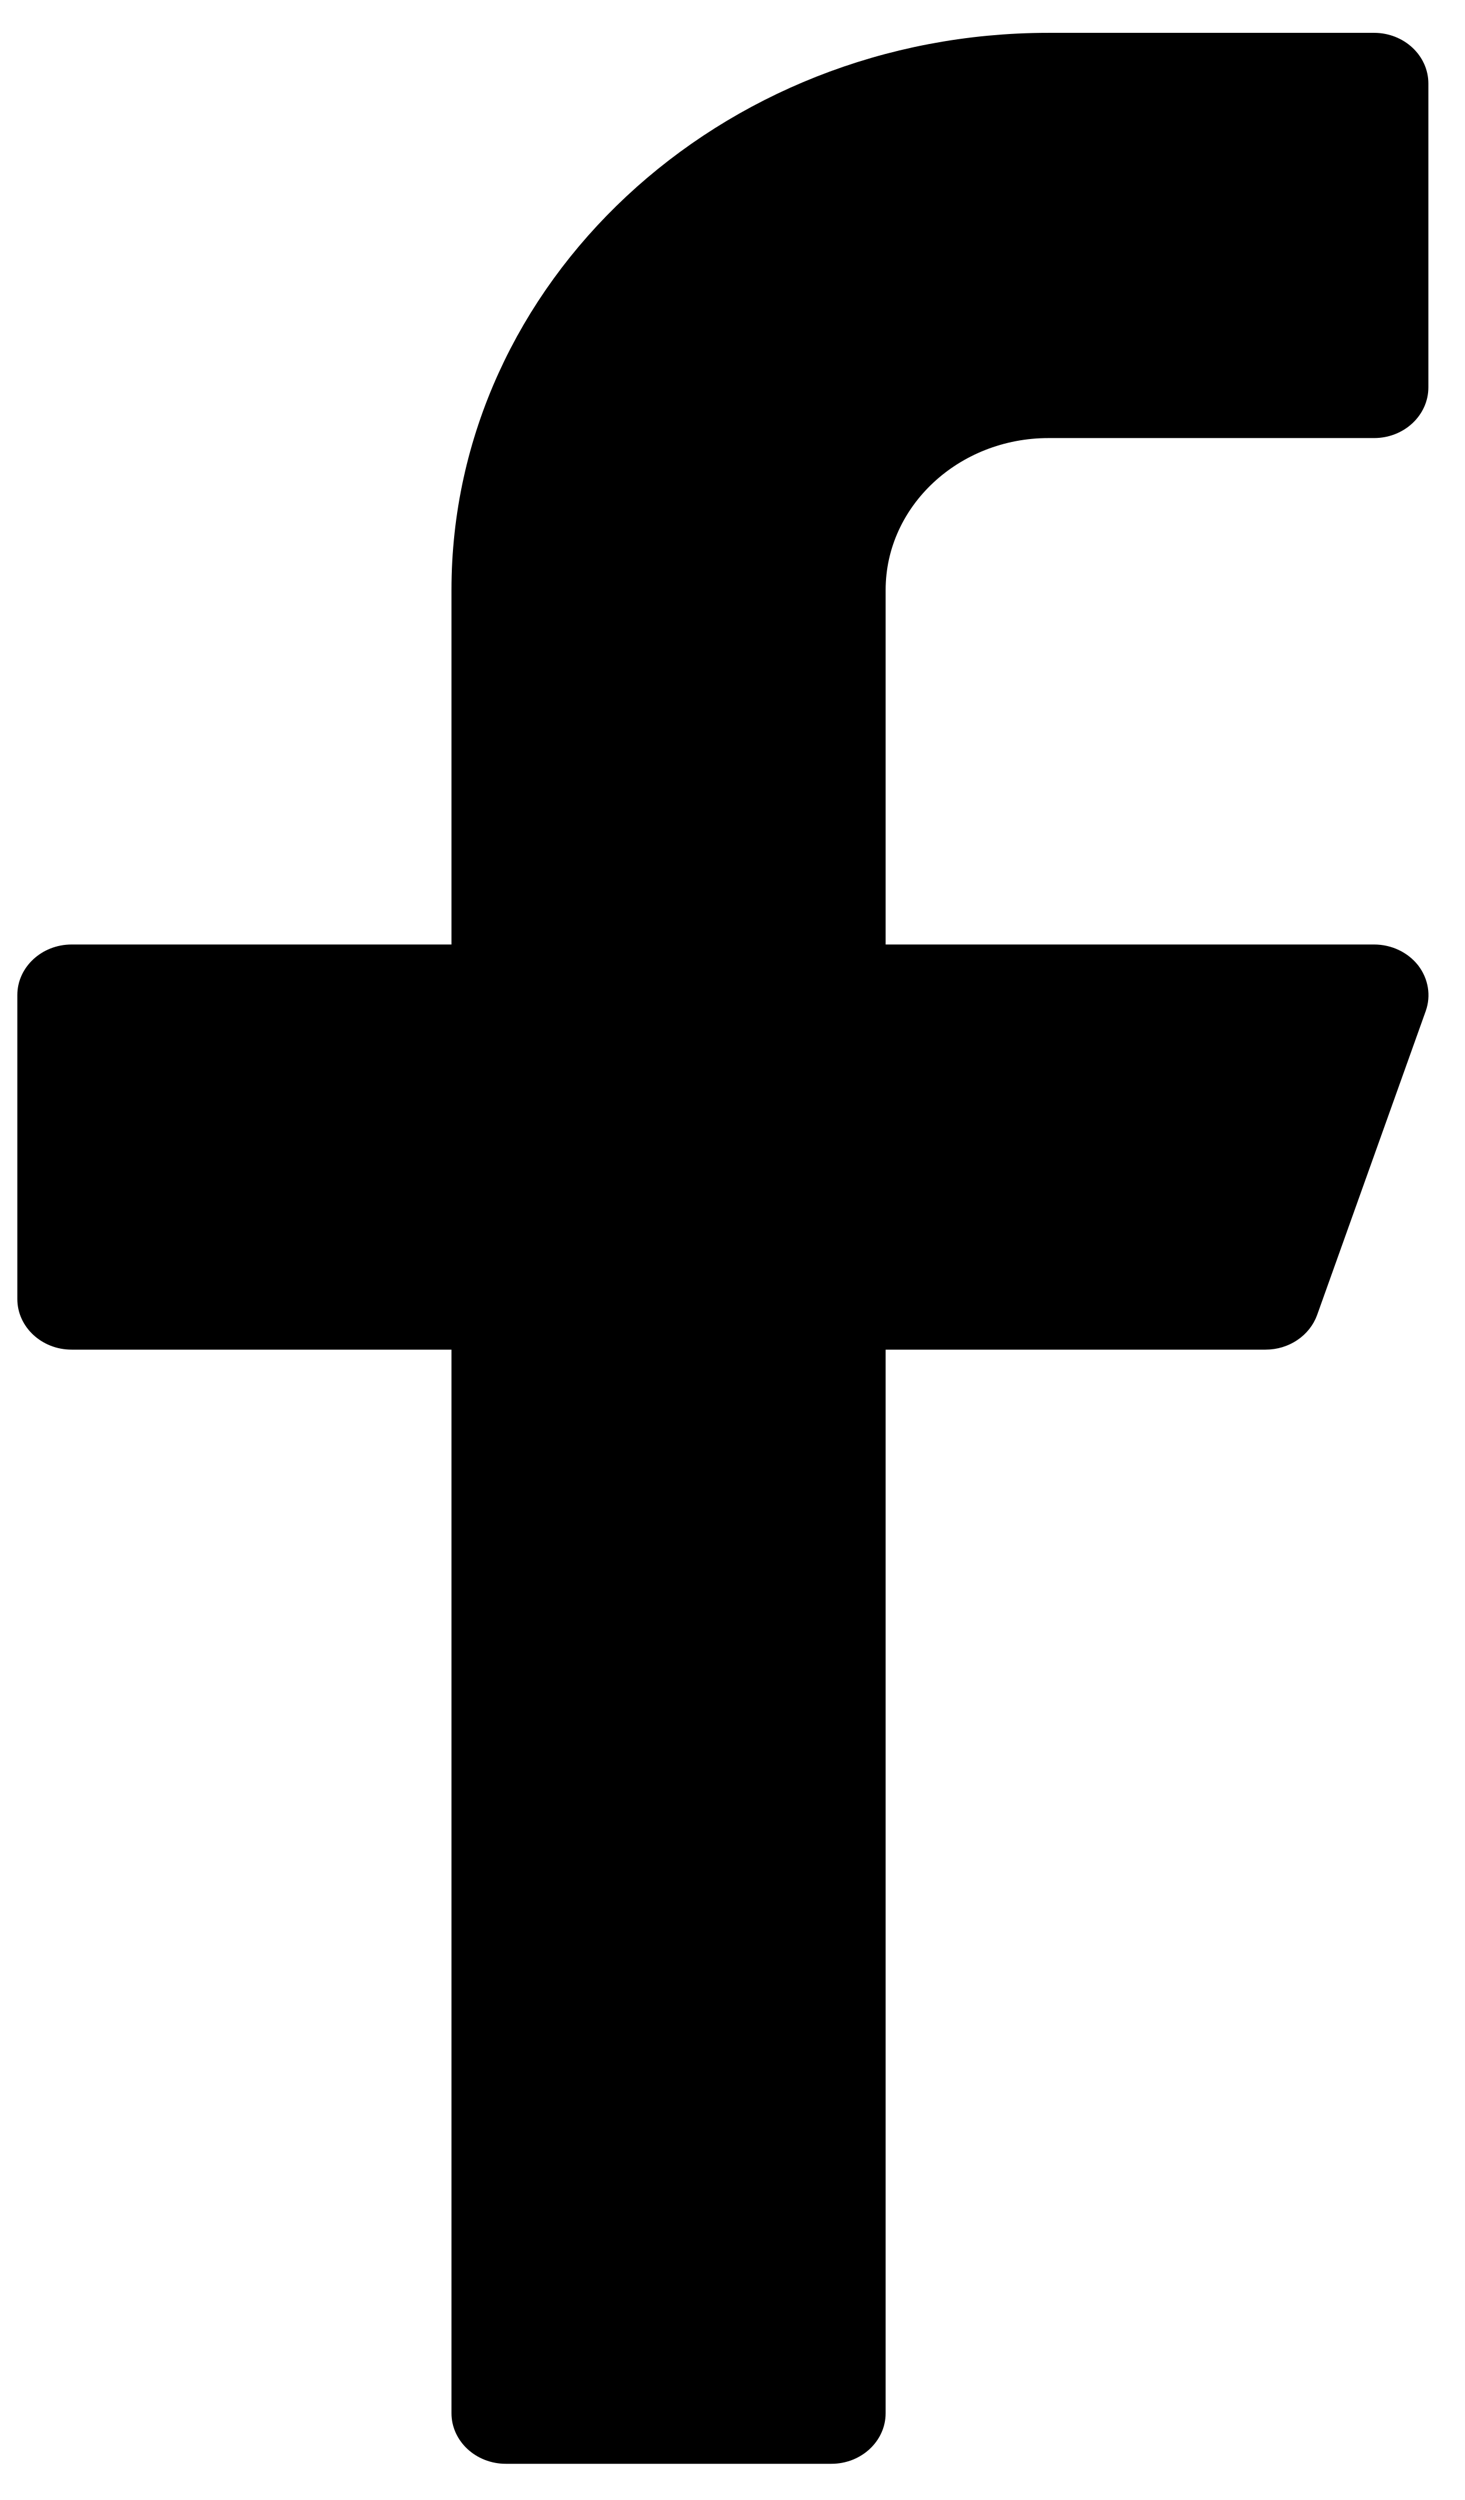 <svg width="17" height="29" viewBox="0 0 17 29" fill="none" xmlns="http://www.w3.org/2000/svg">
<path d="M12.167 5.082H15.945C16.293 5.082 16.575 4.818 16.575 4.494V0.969C16.575 0.645 16.293 0.381 15.945 0.381H12.167C8.348 0.381 5.239 3.28 5.239 6.844V10.957H0.831C0.484 10.957 0.201 11.22 0.201 11.544V15.069C0.201 15.394 0.484 15.657 0.831 15.657H5.239V27.995C5.239 28.319 5.522 28.582 5.869 28.582H9.648C9.995 28.582 10.277 28.319 10.277 27.995V15.657H14.686C14.957 15.657 15.197 15.495 15.284 15.255L16.544 11.73C16.608 11.551 16.575 11.354 16.457 11.2C16.337 11.047 16.148 10.957 15.945 10.957H10.277V6.844C10.277 5.872 11.125 5.082 12.167 5.082Z" fill="black"/>
</svg>
